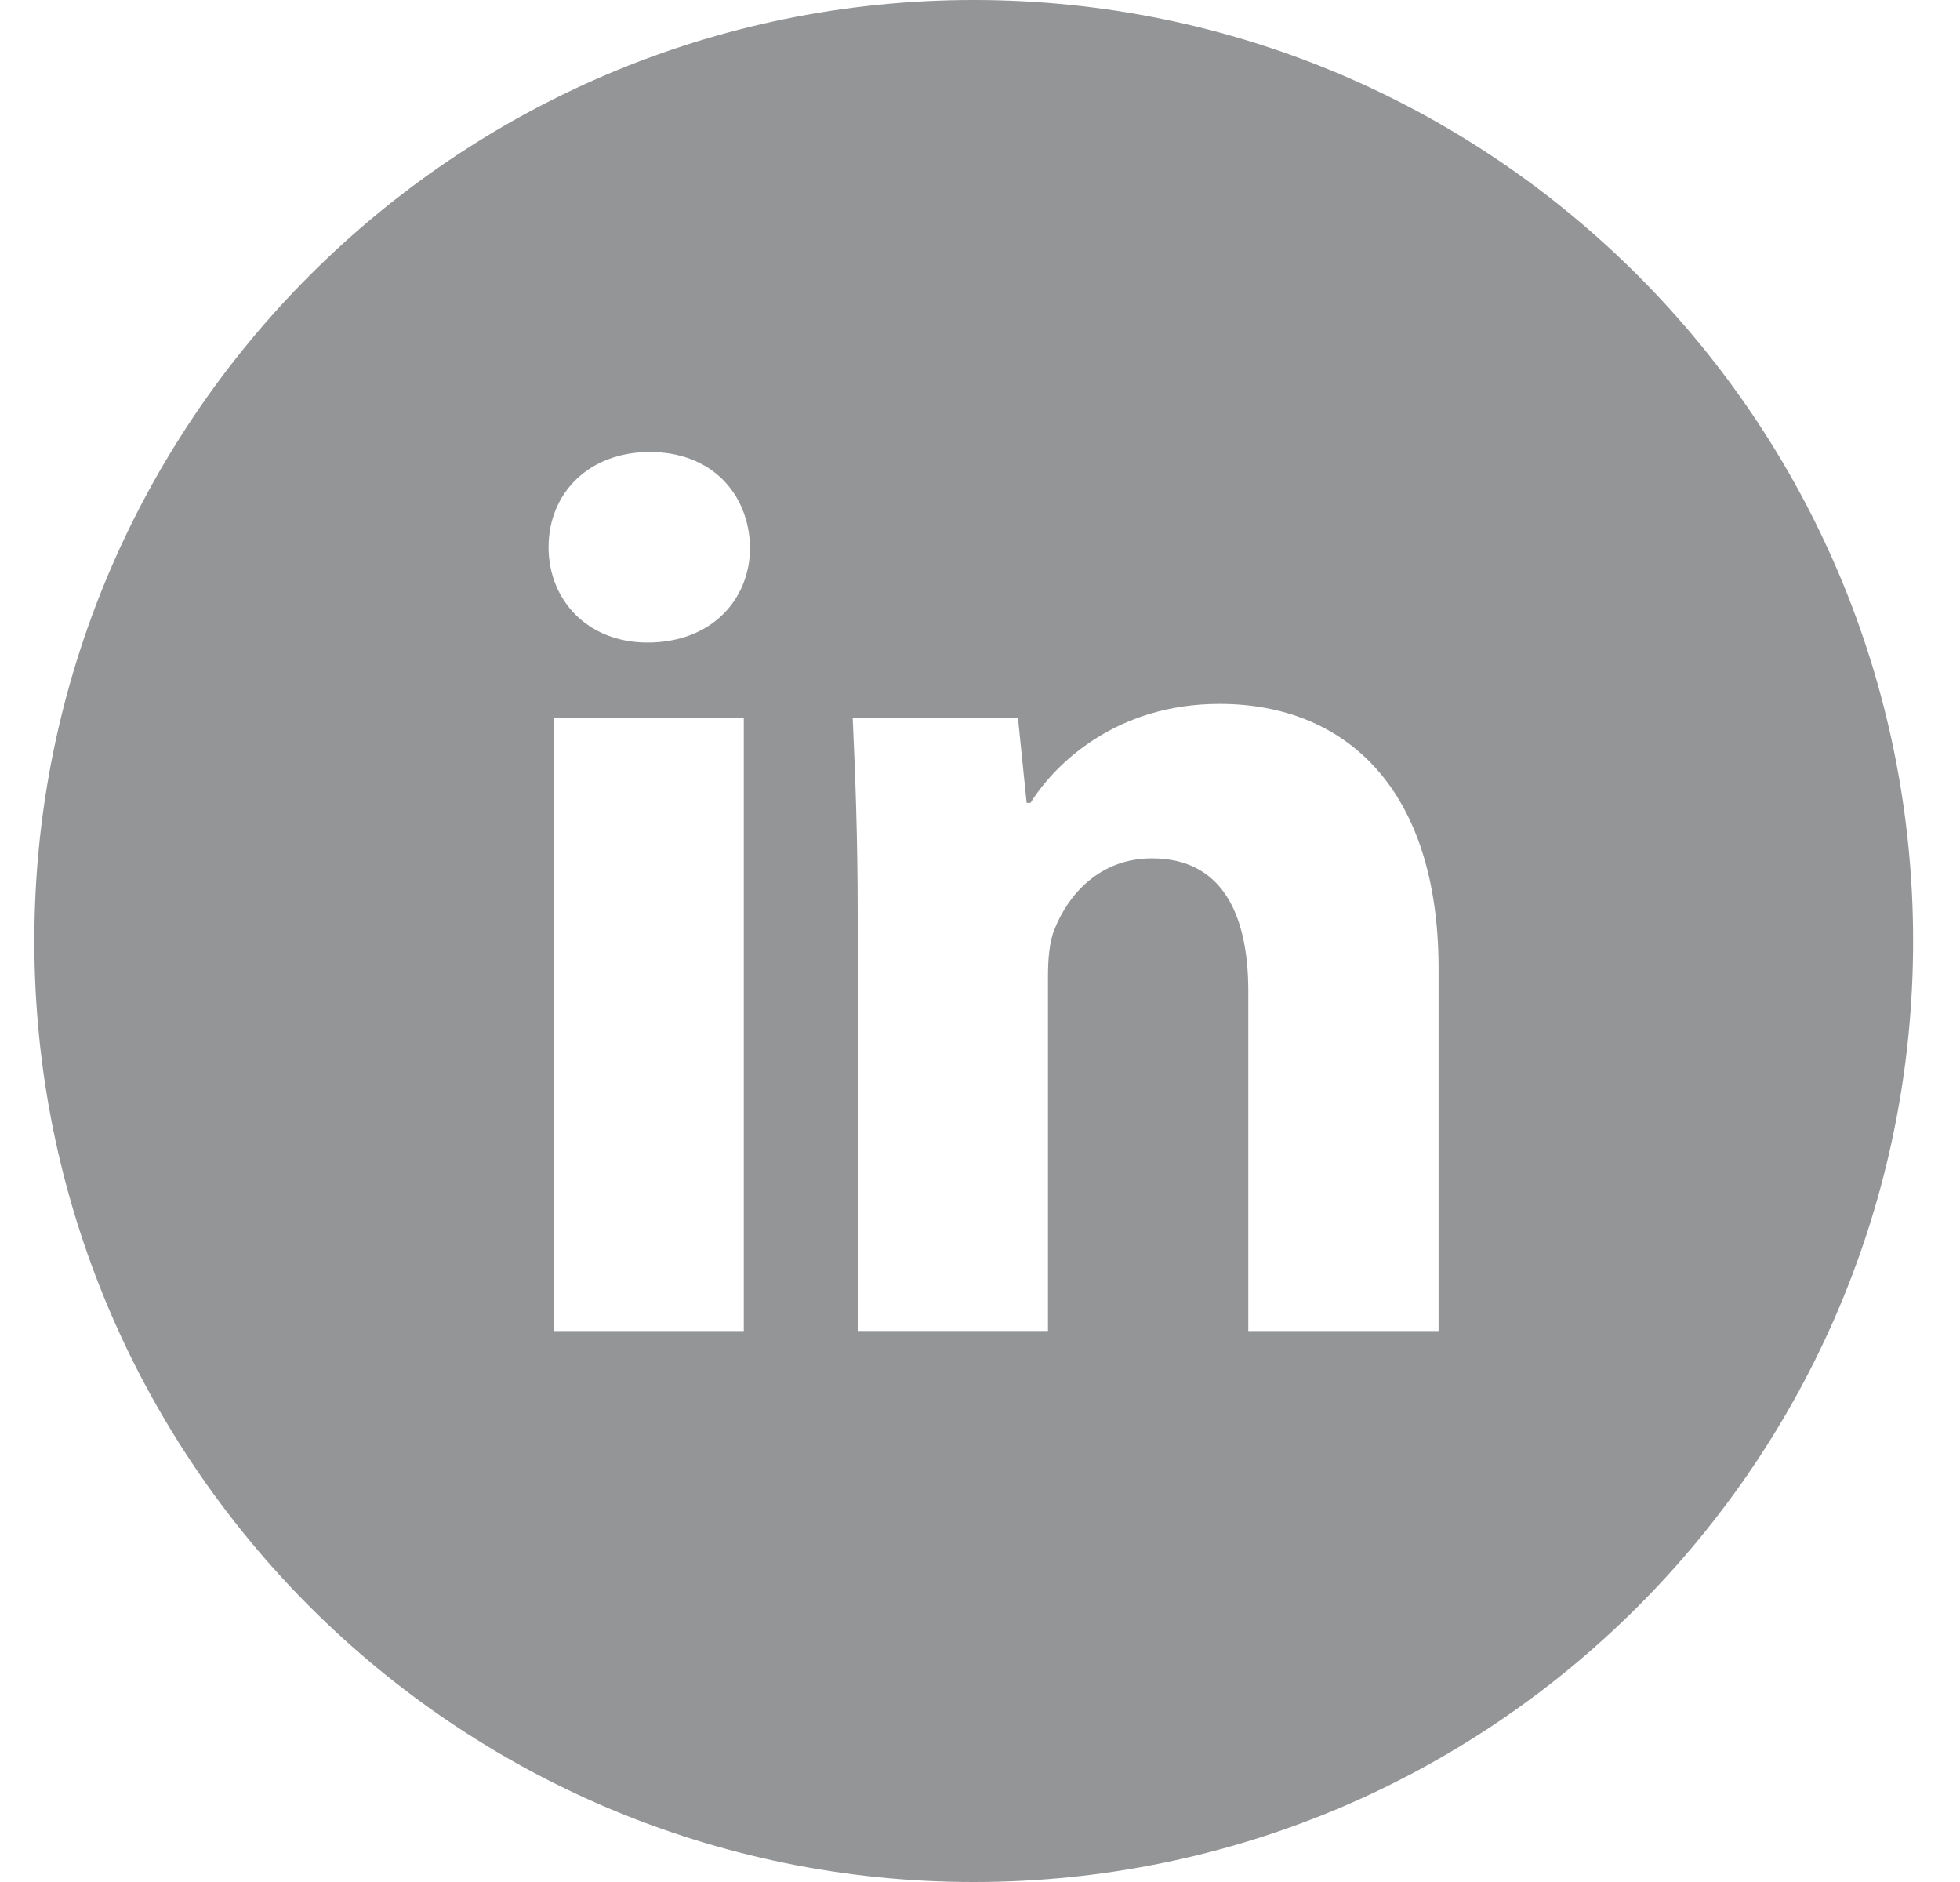 <svg width="25" height="24" viewBox="0 0 25 24" fill="none" xmlns="http://www.w3.org/2000/svg">
<path d="M12.42 0C5.802 0 0.438 5.372 0.438 12C0.438 18.628 5.802 24 12.42 24C19.038 24 24.402 18.628 24.402 12C24.402 5.372 19.038 0 12.42 0ZM9.487 16.974H7.06V9.154H9.487V16.974ZM8.259 8.194C7.492 8.194 6.997 7.65 6.997 6.978C6.997 6.291 7.507 5.764 8.29 5.764C9.072 5.764 9.552 6.291 9.567 6.978C9.567 7.65 9.072 8.194 8.259 8.194ZM18.349 16.974H15.922V12.64C15.922 11.631 15.57 10.946 14.693 10.946C14.023 10.946 13.624 11.41 13.448 11.856C13.383 12.015 13.367 12.24 13.367 12.464V16.973H10.94V11.648C10.94 10.671 10.908 9.855 10.876 9.152H12.984L13.095 10.239H13.144C13.463 9.729 14.246 8.976 15.555 8.976C17.152 8.976 18.349 10.047 18.349 12.35V16.974Z" fill="#949597"/>
</svg>
